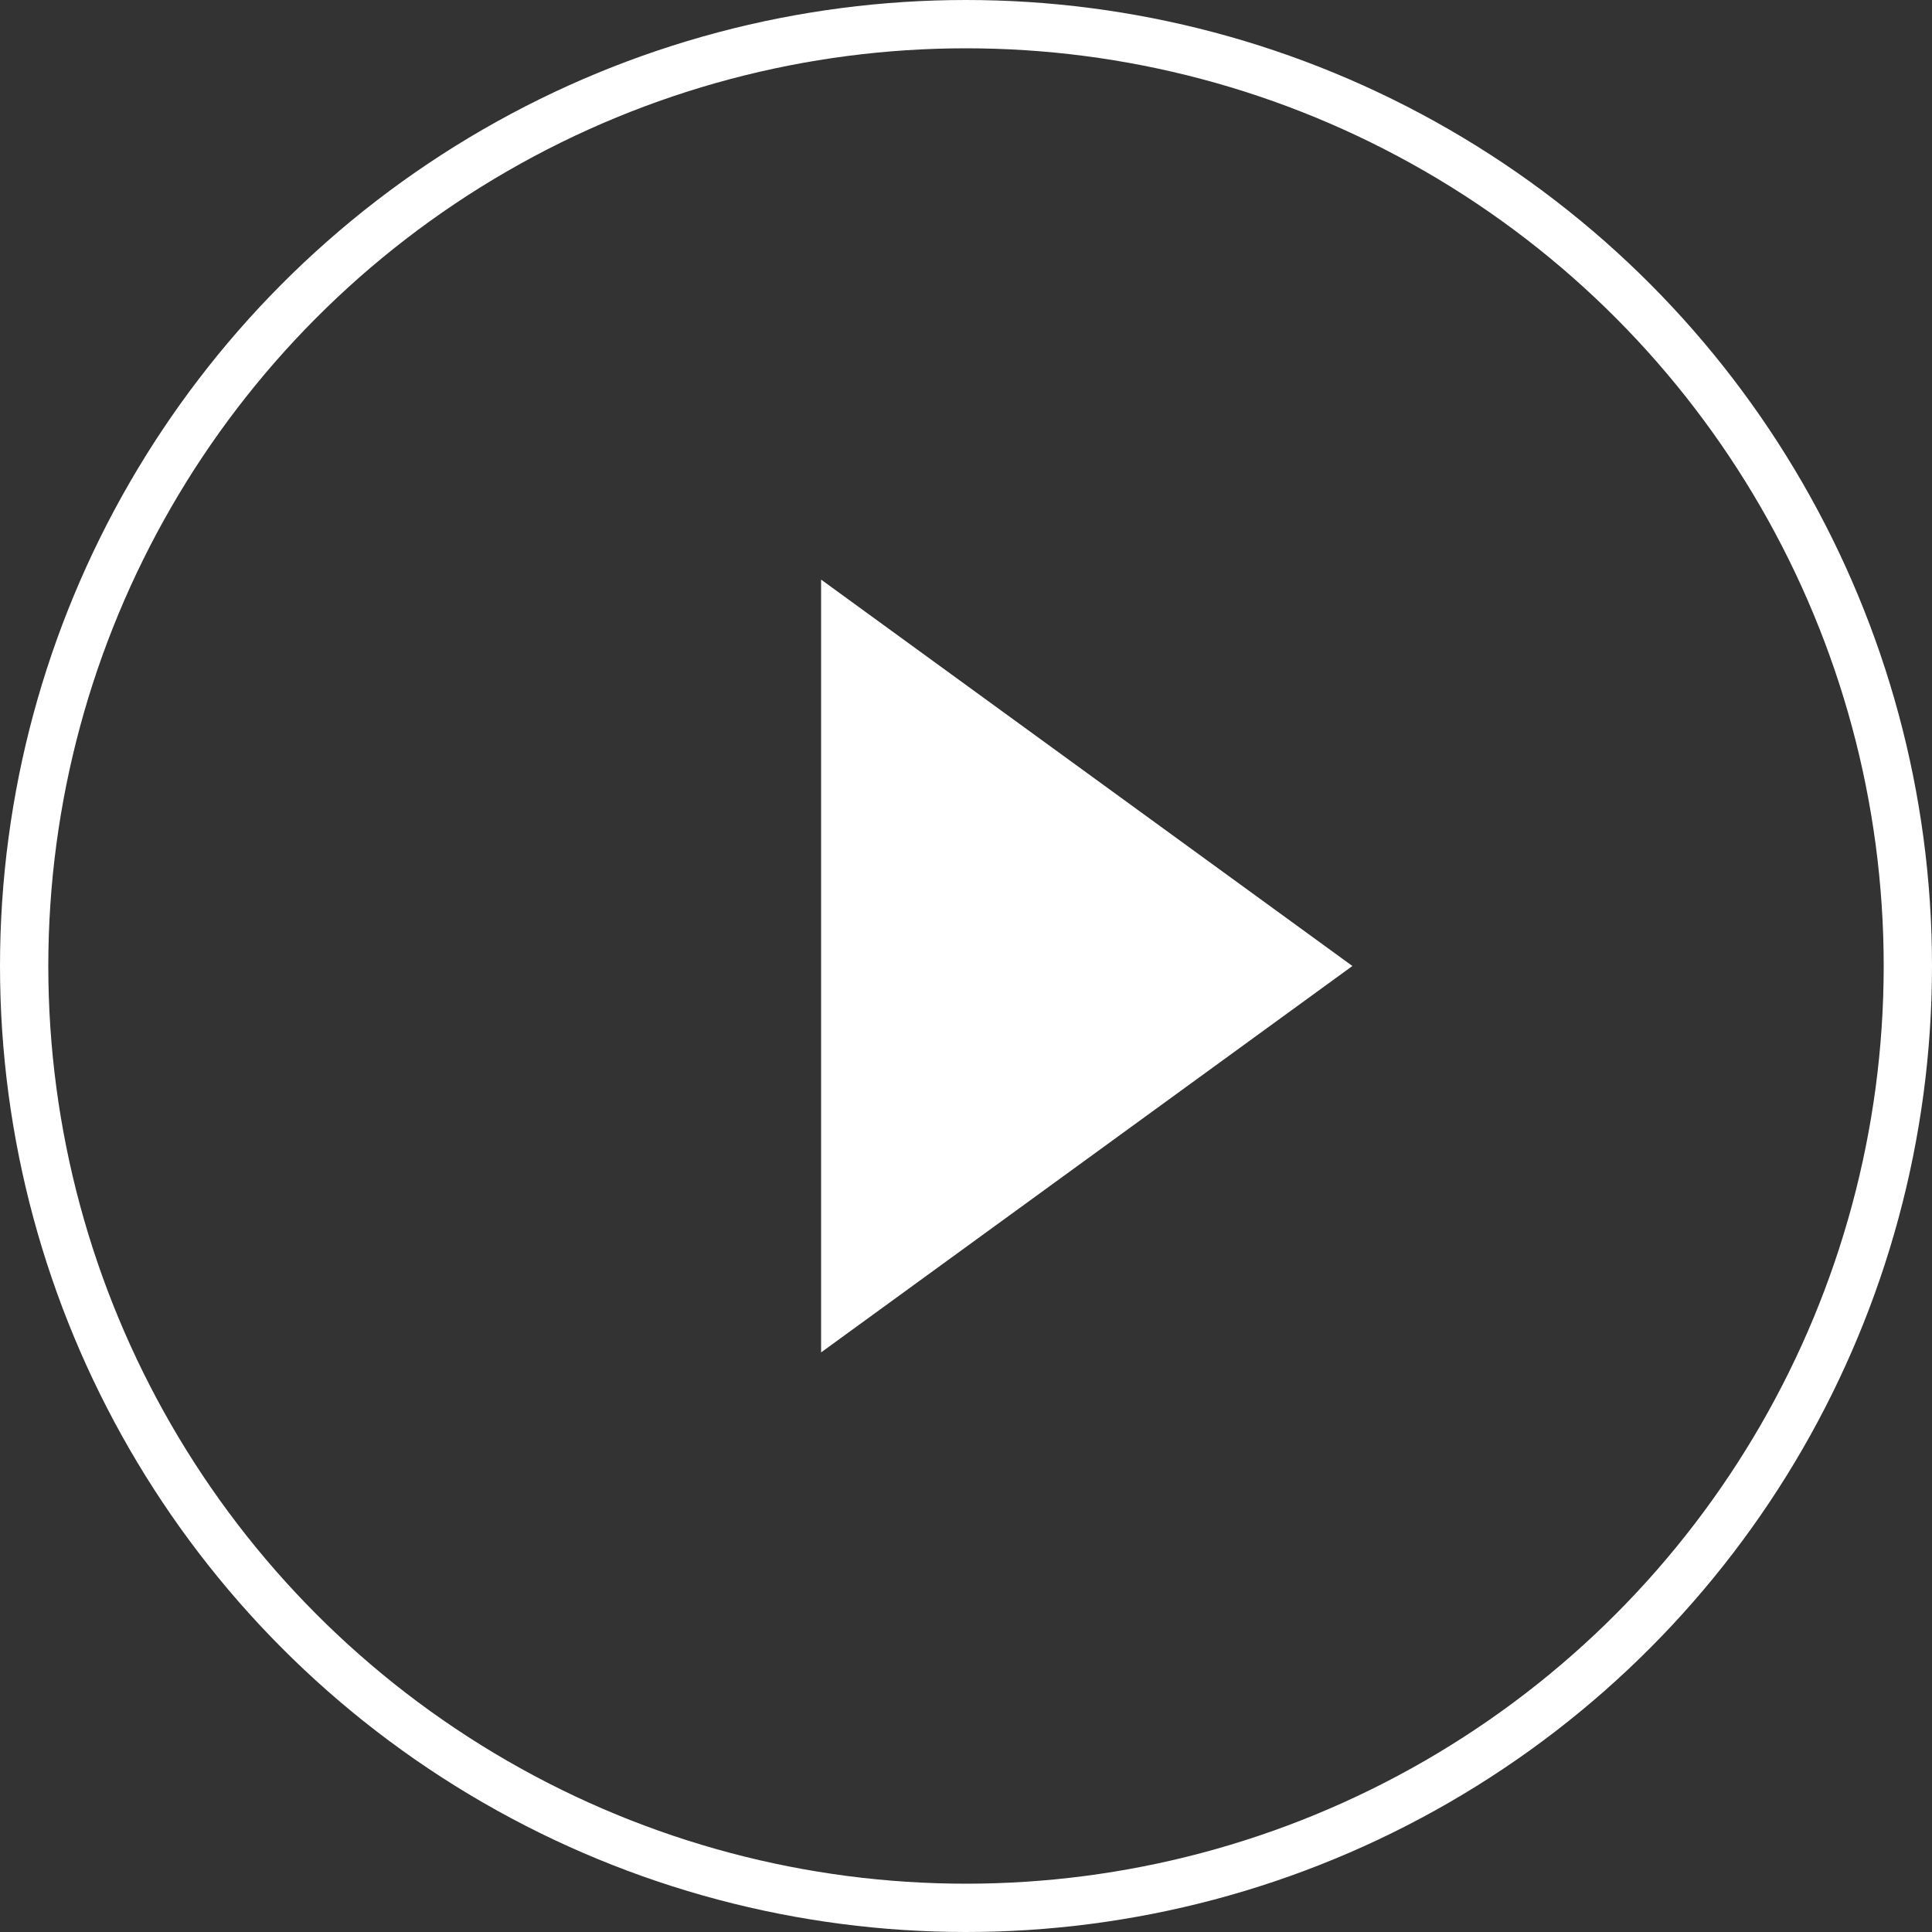 <svg xmlns="http://www.w3.org/2000/svg" x="0px" y="0px" viewBox="0 0 80 80" width="80" height="80">
  <rect x="0" y="0" width="80" height="80" fill="#333333" stroke="none"/>
  <circle fill="none" stroke="white" stroke-width="2" stroke-miterlimit="10" cx="40" cy="40" r="39"/>
  <polygon fill="white" points="34,24 56,40 34,56 "/>
</svg>
